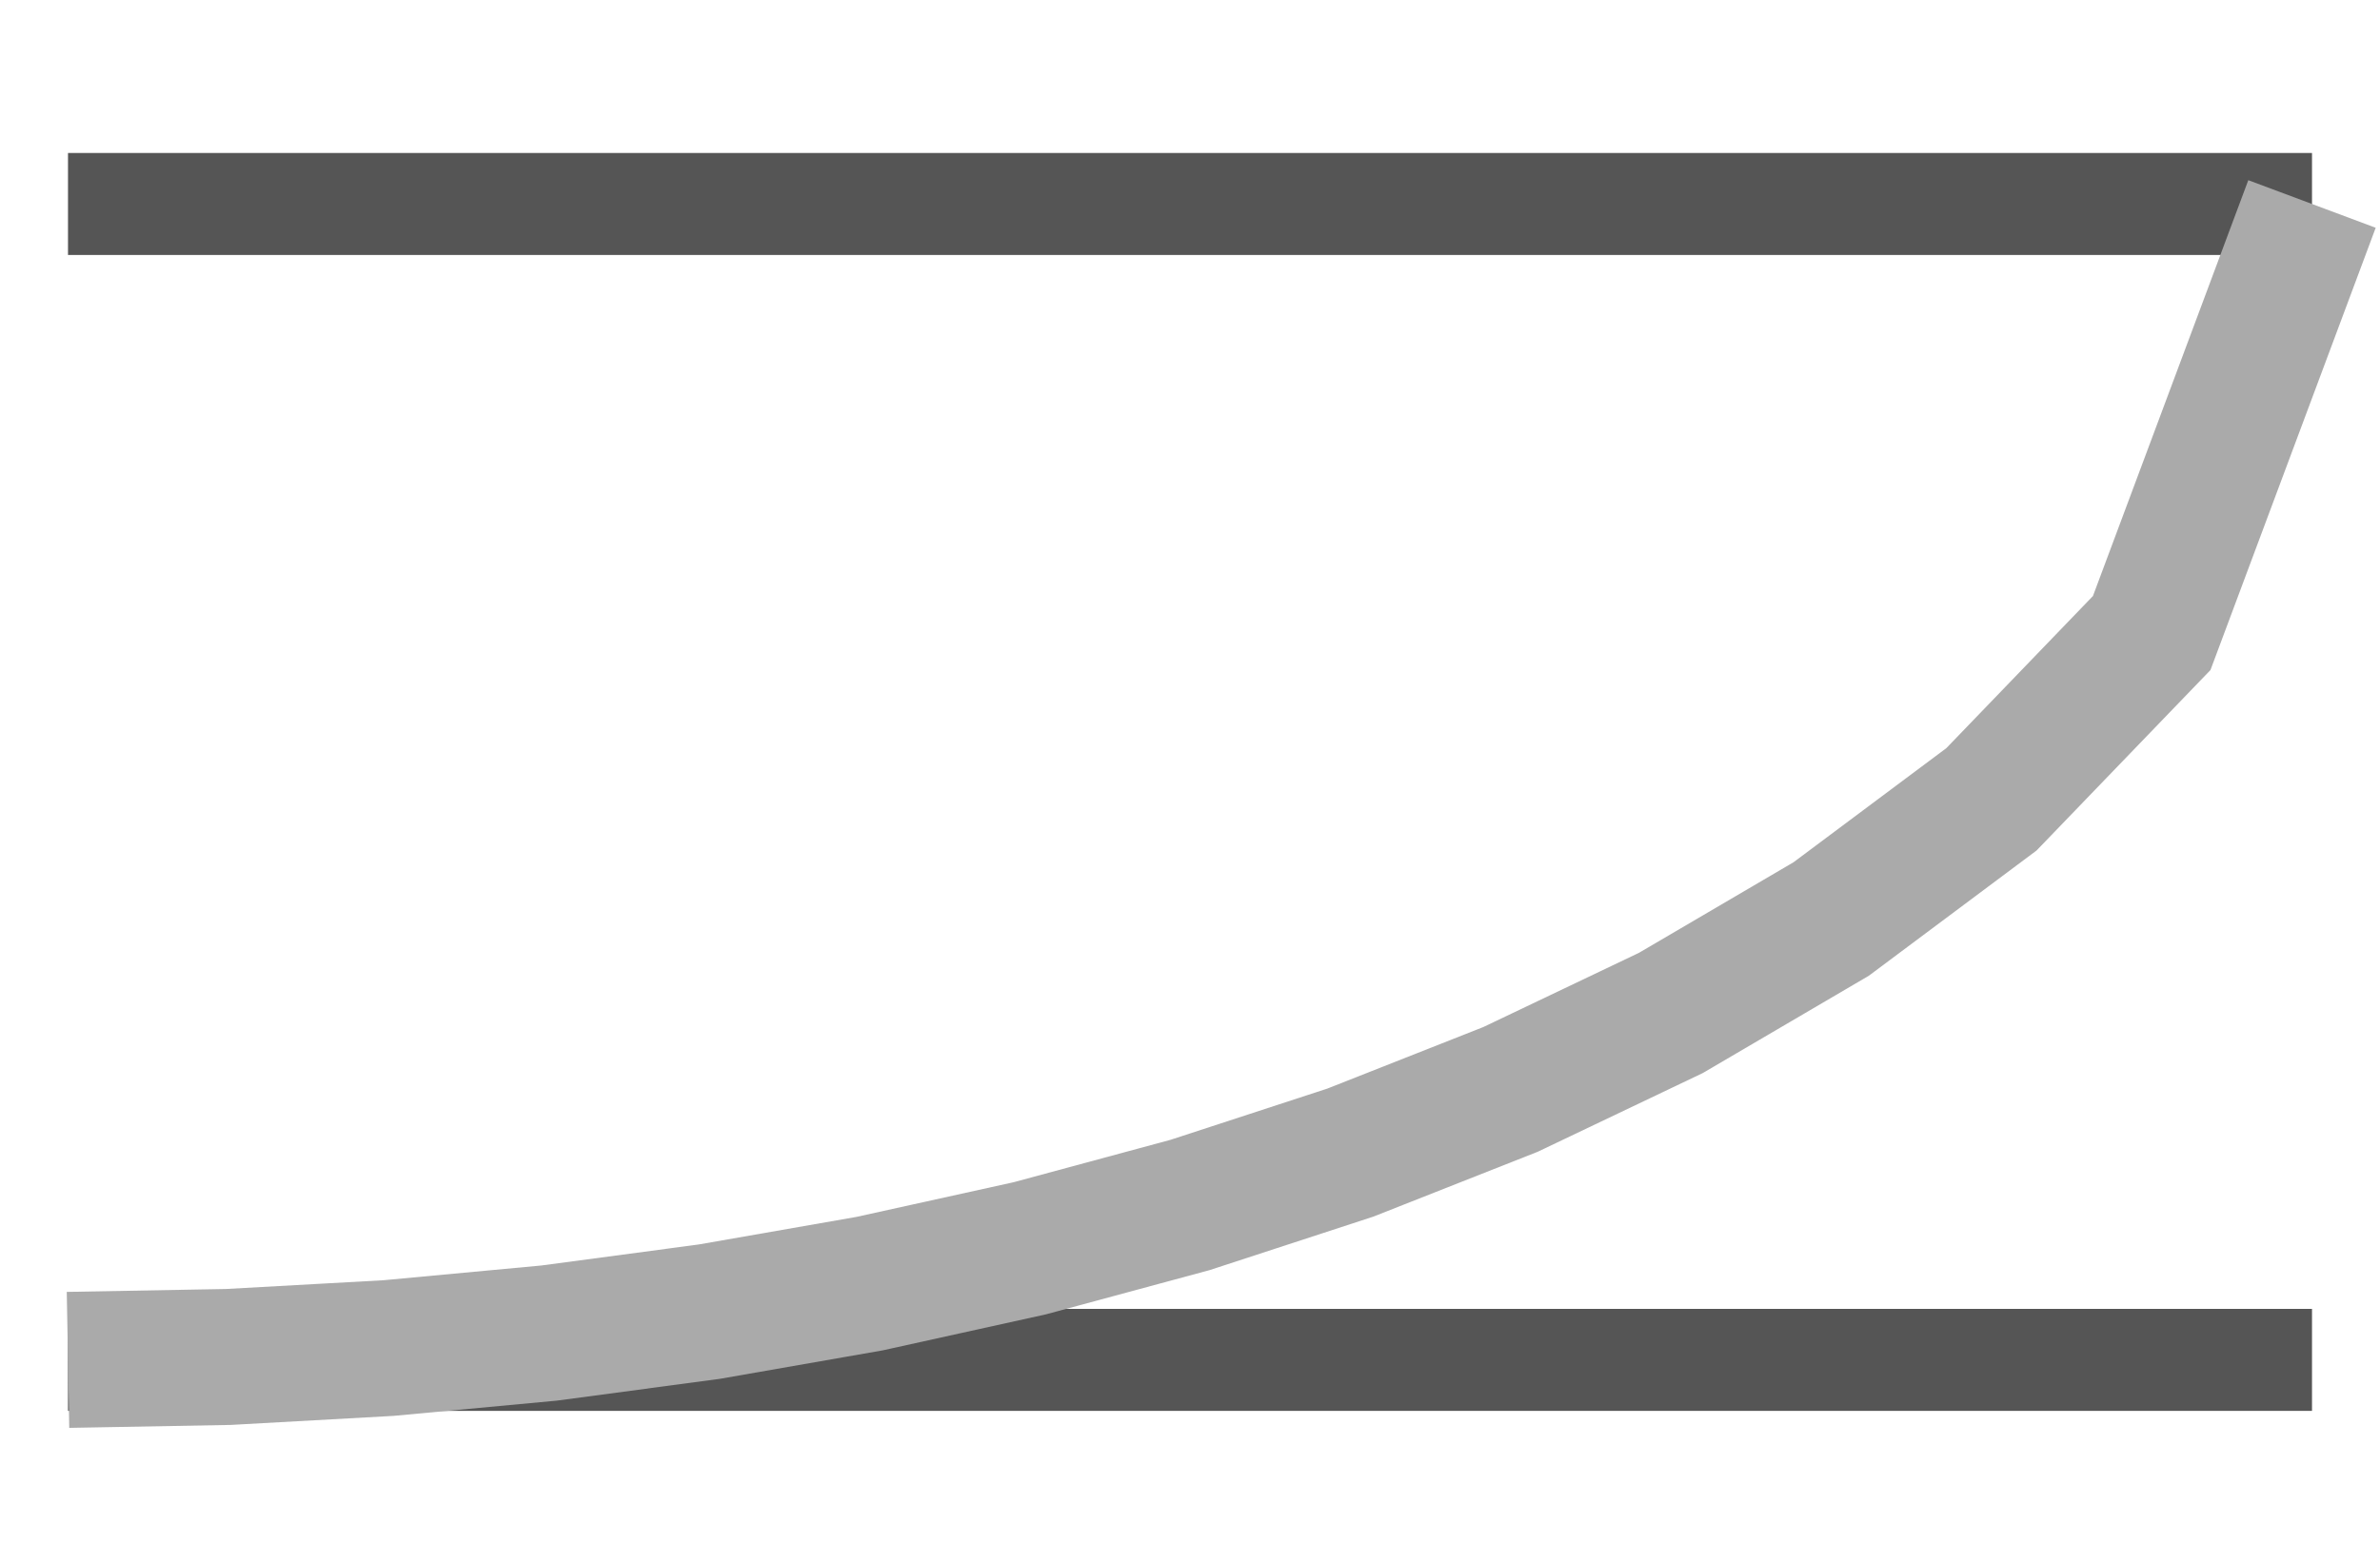 <?xml version='1.0' encoding='utf-8'?>
<svg xmlns:ns0="http://www.w3.org/2000/svg" xmlns="http://www.w3.org/2000/svg" xmlns:xlink="http://www.w3.org/1999/xlink" viewBox="0 0 35 23"><ns0:path stroke="#555" stroke-width="1.5" d="M1 20h33M1 3h33" />
        <ns0:path d="M1 20l2.357-.043 2.357-.131 2.357-.22 2.358-.315 2.357-.412 2.357-.52 2.357-.637 2.357-.77 2.357-.93 2.357-1.124 2.358-1.382 2.357-1.76 2.357-2.446L34 3" fill="none" stroke="#aaa" stroke-width="2" />
    </svg>